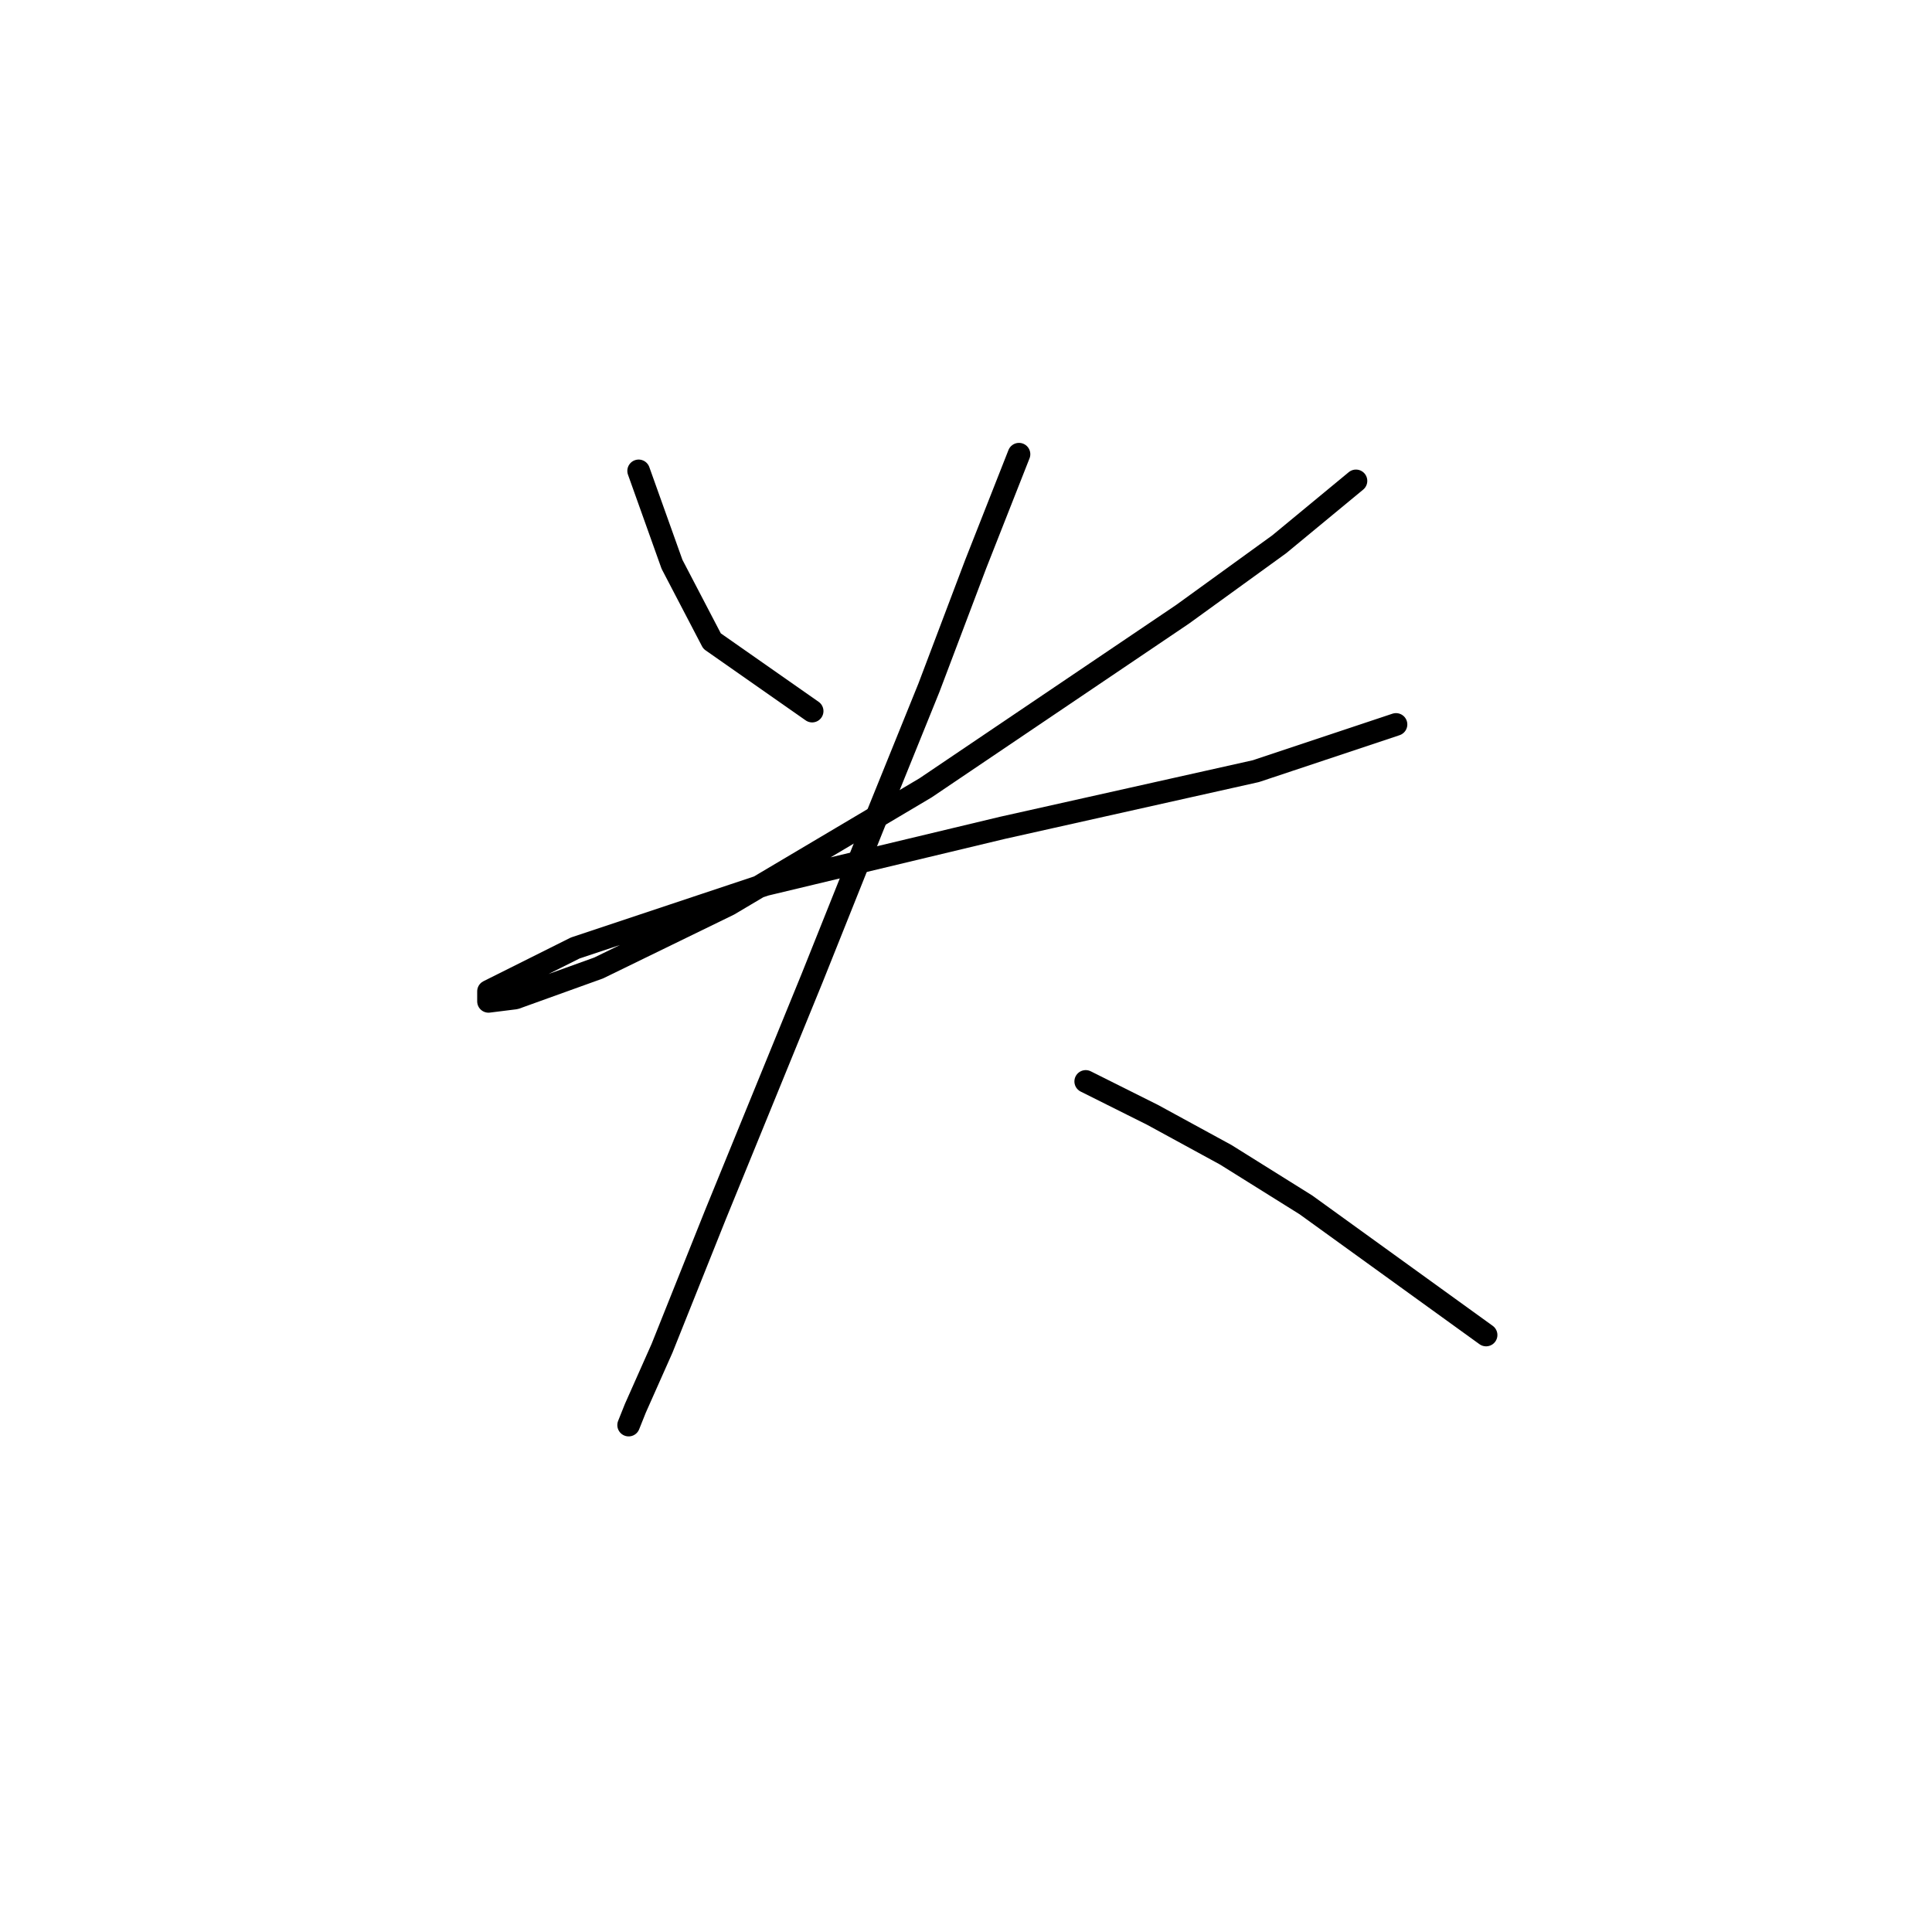 <?xml version="1.0" standalone="no"?>
    <svg width="256" height="256" xmlns="http://www.w3.org/2000/svg" version="1.1">
    <polyline stroke="black" stroke-width="3" stroke-linecap="round" fill="transparent" stroke-linejoin="round" points="84.624 62.394 86.835 68.583 89.045 74.773 94.35 84.941 107.613 94.224 107.613 94.224 " />
        <polyline stroke="black" stroke-width="3" stroke-linecap="round" fill="transparent" stroke-linejoin="round" points="179.673 63.72 169.505 72.12 156.684 81.404 122.644 104.392 96.56 119.865 79.319 128.265 68.267 132.244 64.73 132.686 64.73 131.36 76.224 125.613 101.423 117.213 132.811 109.697 166.41 102.182 184.978 95.993 184.978 95.993 " />
        <polyline stroke="black" stroke-width="3" stroke-linecap="round" fill="transparent" stroke-linejoin="round" points="135.022 60.184 129.275 74.773 123.086 91.13 115.57 109.697 107.613 129.591 94.792 160.979 87.719 178.663 84.182 186.62 83.298 188.831 83.298 188.831 " />
        <polyline stroke="black" stroke-width="3" stroke-linecap="round" fill="transparent" stroke-linejoin="round" points="143.864 143.296 152.705 147.717 162.431 153.022 173.041 159.653 196.914 176.895 196.914 176.895 " />
        </svg>